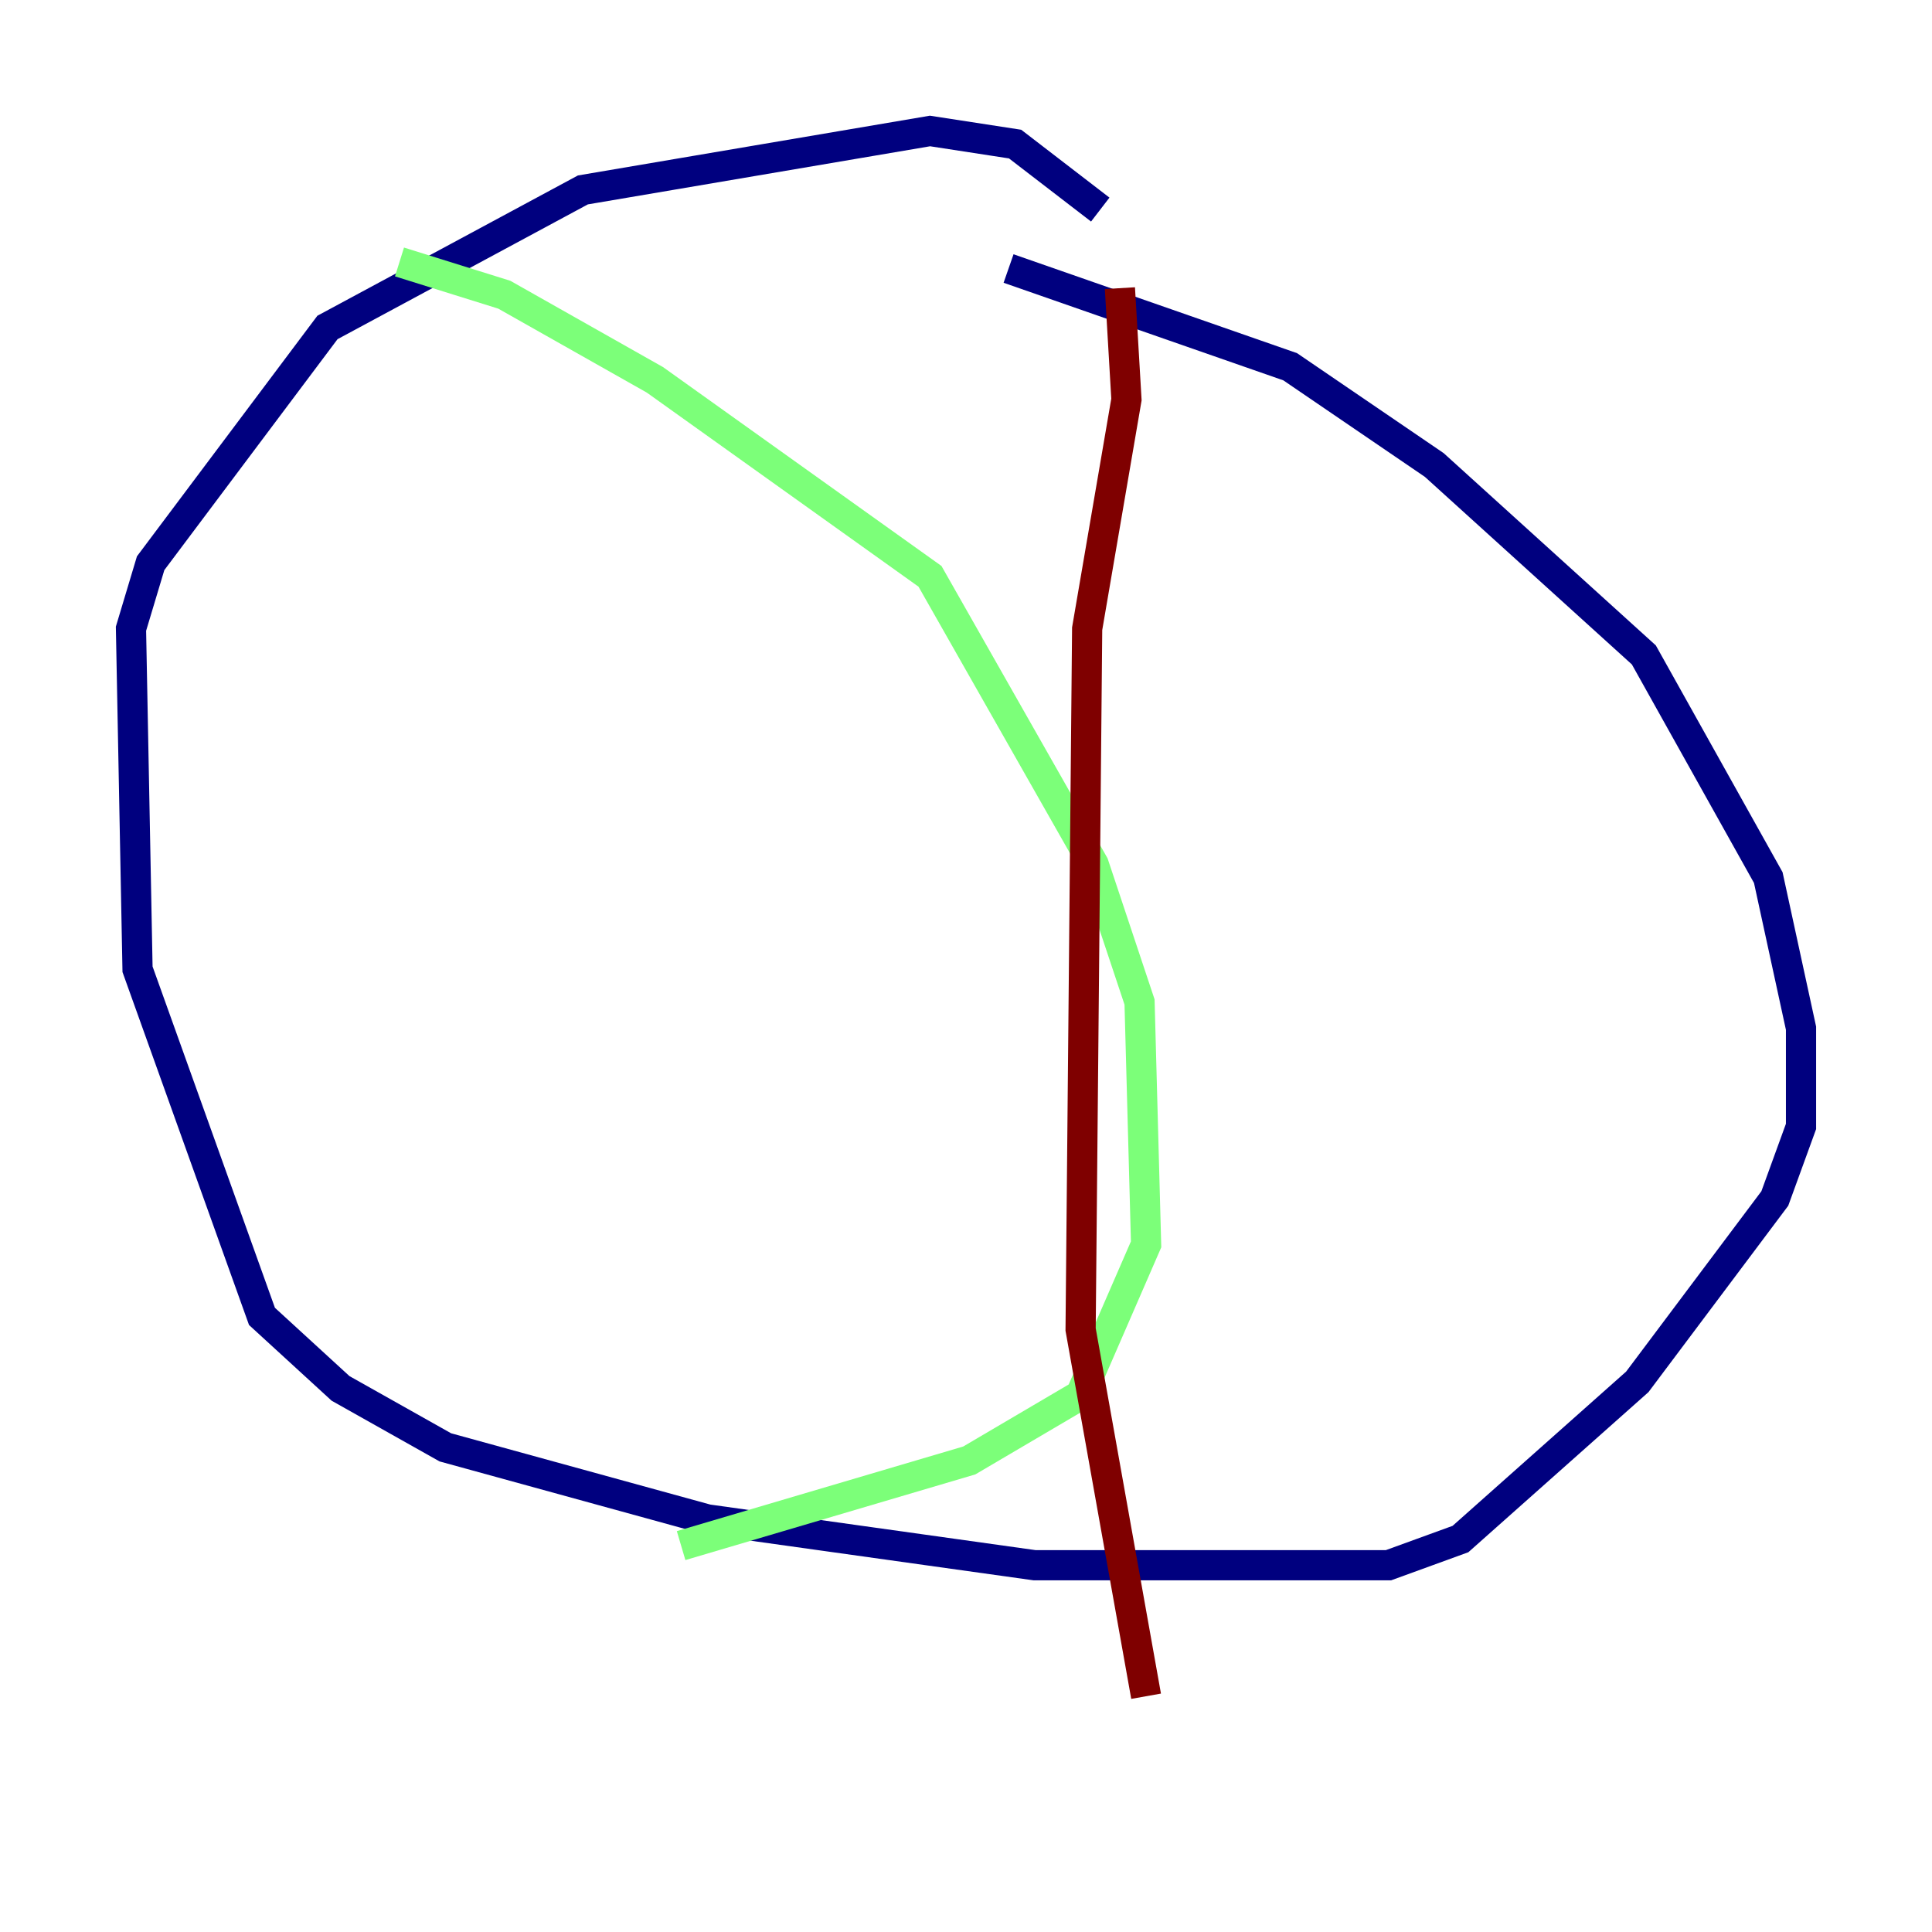 <?xml version="1.0" encoding="utf-8" ?>
<svg baseProfile="tiny" height="128" version="1.2" viewBox="0,0,128,128" width="128" xmlns="http://www.w3.org/2000/svg" xmlns:ev="http://www.w3.org/2001/xml-events" xmlns:xlink="http://www.w3.org/1999/xlink"><defs /><polyline fill="none" points="72.895,13.885 67.254,9.546 61.614,8.678 38.617,12.583 21.695,21.695 9.98,37.315 8.678,41.654 9.112,64.217 17.356,87.214 22.563,91.986 29.505,95.891 46.861,100.664 68.556,103.702 91.986,103.702 96.759,101.966 108.475,91.552 117.586,79.403 119.322,74.63 119.322,68.122 117.153,58.142 108.909,43.39 95.024,30.807 85.478,24.298 66.82,17.79" stroke="#00007f" stroke-width="2" /><polyline fill="none" points="26.468,17.356 33.41,19.525 43.39,25.166 61.614,38.183 72.461,57.275 75.498,66.386 75.932,82.441 71.593,92.42 64.217,96.759 45.125,102.4" stroke="#7cff79" stroke-width="2" /><polyline fill="none" points="74.197,19.091 74.63,26.468 72.027,41.654 71.593,88.081 75.932,112.38" stroke="#7f0000" stroke-width="2" /></svg>